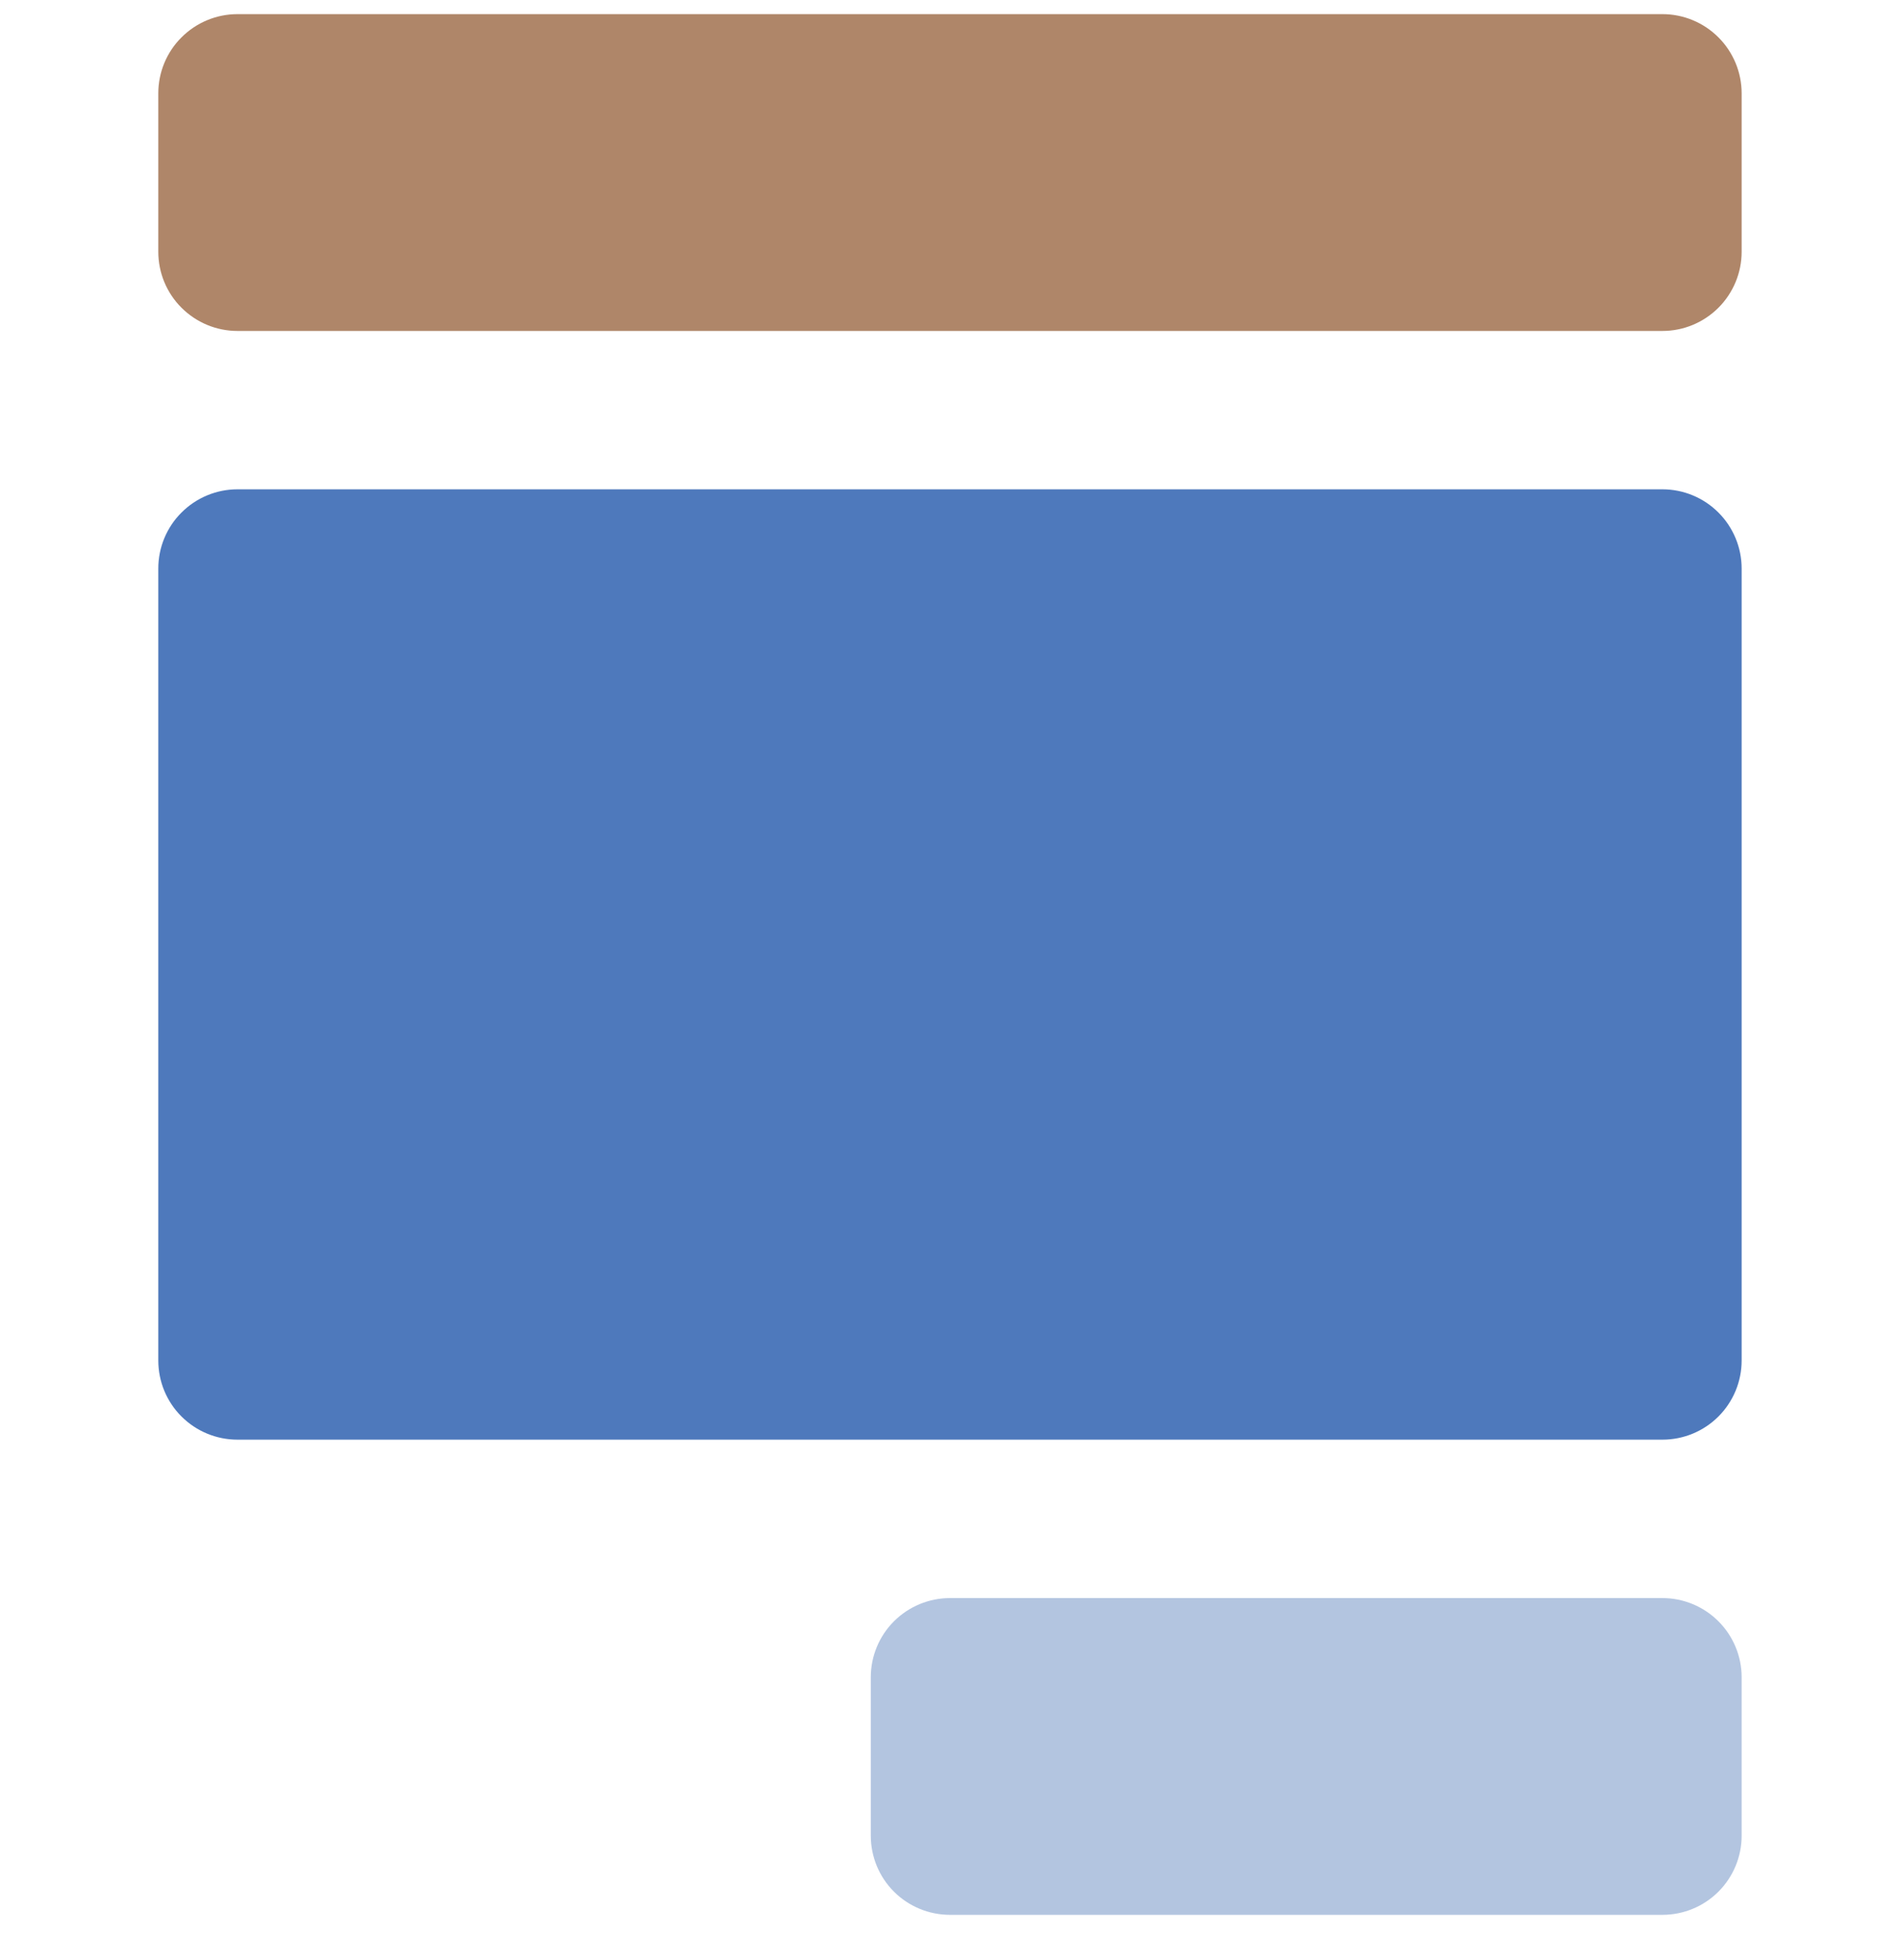 <svg width="32" height="33" viewBox="0 0 32 33" fill="none" xmlns="http://www.w3.org/2000/svg">
<g clip-path="url(#clip0_2436_4557)">
<path d="M27.999 32.238H15.999C15.646 32.238 15.307 32.098 15.056 31.848C14.806 31.598 14.666 31.259 14.666 30.905V28.238C14.666 27.885 14.806 27.546 15.056 27.296C15.307 27.046 15.646 26.905 15.999 26.905H27.999C28.353 26.905 28.692 27.046 28.942 27.296C29.192 27.546 29.333 27.885 29.333 28.238V30.905C29.333 31.259 29.192 31.598 28.942 31.848C28.692 32.098 28.353 32.238 27.999 32.238Z" fill="#698CC3" fill-opacity="0.5"/>
<path d="M27.999 0.238H3.999C3.646 0.238 3.307 0.379 3.057 0.629C2.806 0.879 2.666 1.218 2.666 1.572V4.238C2.666 4.592 2.806 4.931 3.057 5.181C3.307 5.431 3.646 5.572 3.999 5.572H27.999C28.353 5.572 28.692 5.431 28.942 5.181C29.192 4.931 29.333 4.592 29.333 4.238V1.572C29.333 1.218 29.192 0.879 28.942 0.629C28.692 0.379 28.353 0.238 27.999 0.238Z" fill="#AF8669"/>
<path d="M27.999 8.238H3.999C3.646 8.238 3.307 8.379 3.057 8.629C2.806 8.879 2.666 9.218 2.666 9.572V22.905C2.666 23.259 2.806 23.598 3.057 23.848C3.307 24.098 3.646 24.238 3.999 24.238H27.999C28.353 24.238 28.692 24.098 28.942 23.848C29.192 23.598 29.333 23.259 29.333 22.905V9.572C29.333 9.218 29.192 8.879 28.942 8.629C28.692 8.379 28.353 8.238 27.999 8.238Z" fill="#4E79BC"/>
</g>
<defs>
<clipPath id="clip0_2436_4557">
<rect width="32" height="32" fill="white" transform="translate(0 0.238)"/>
</clipPath>
</defs>
</svg>
